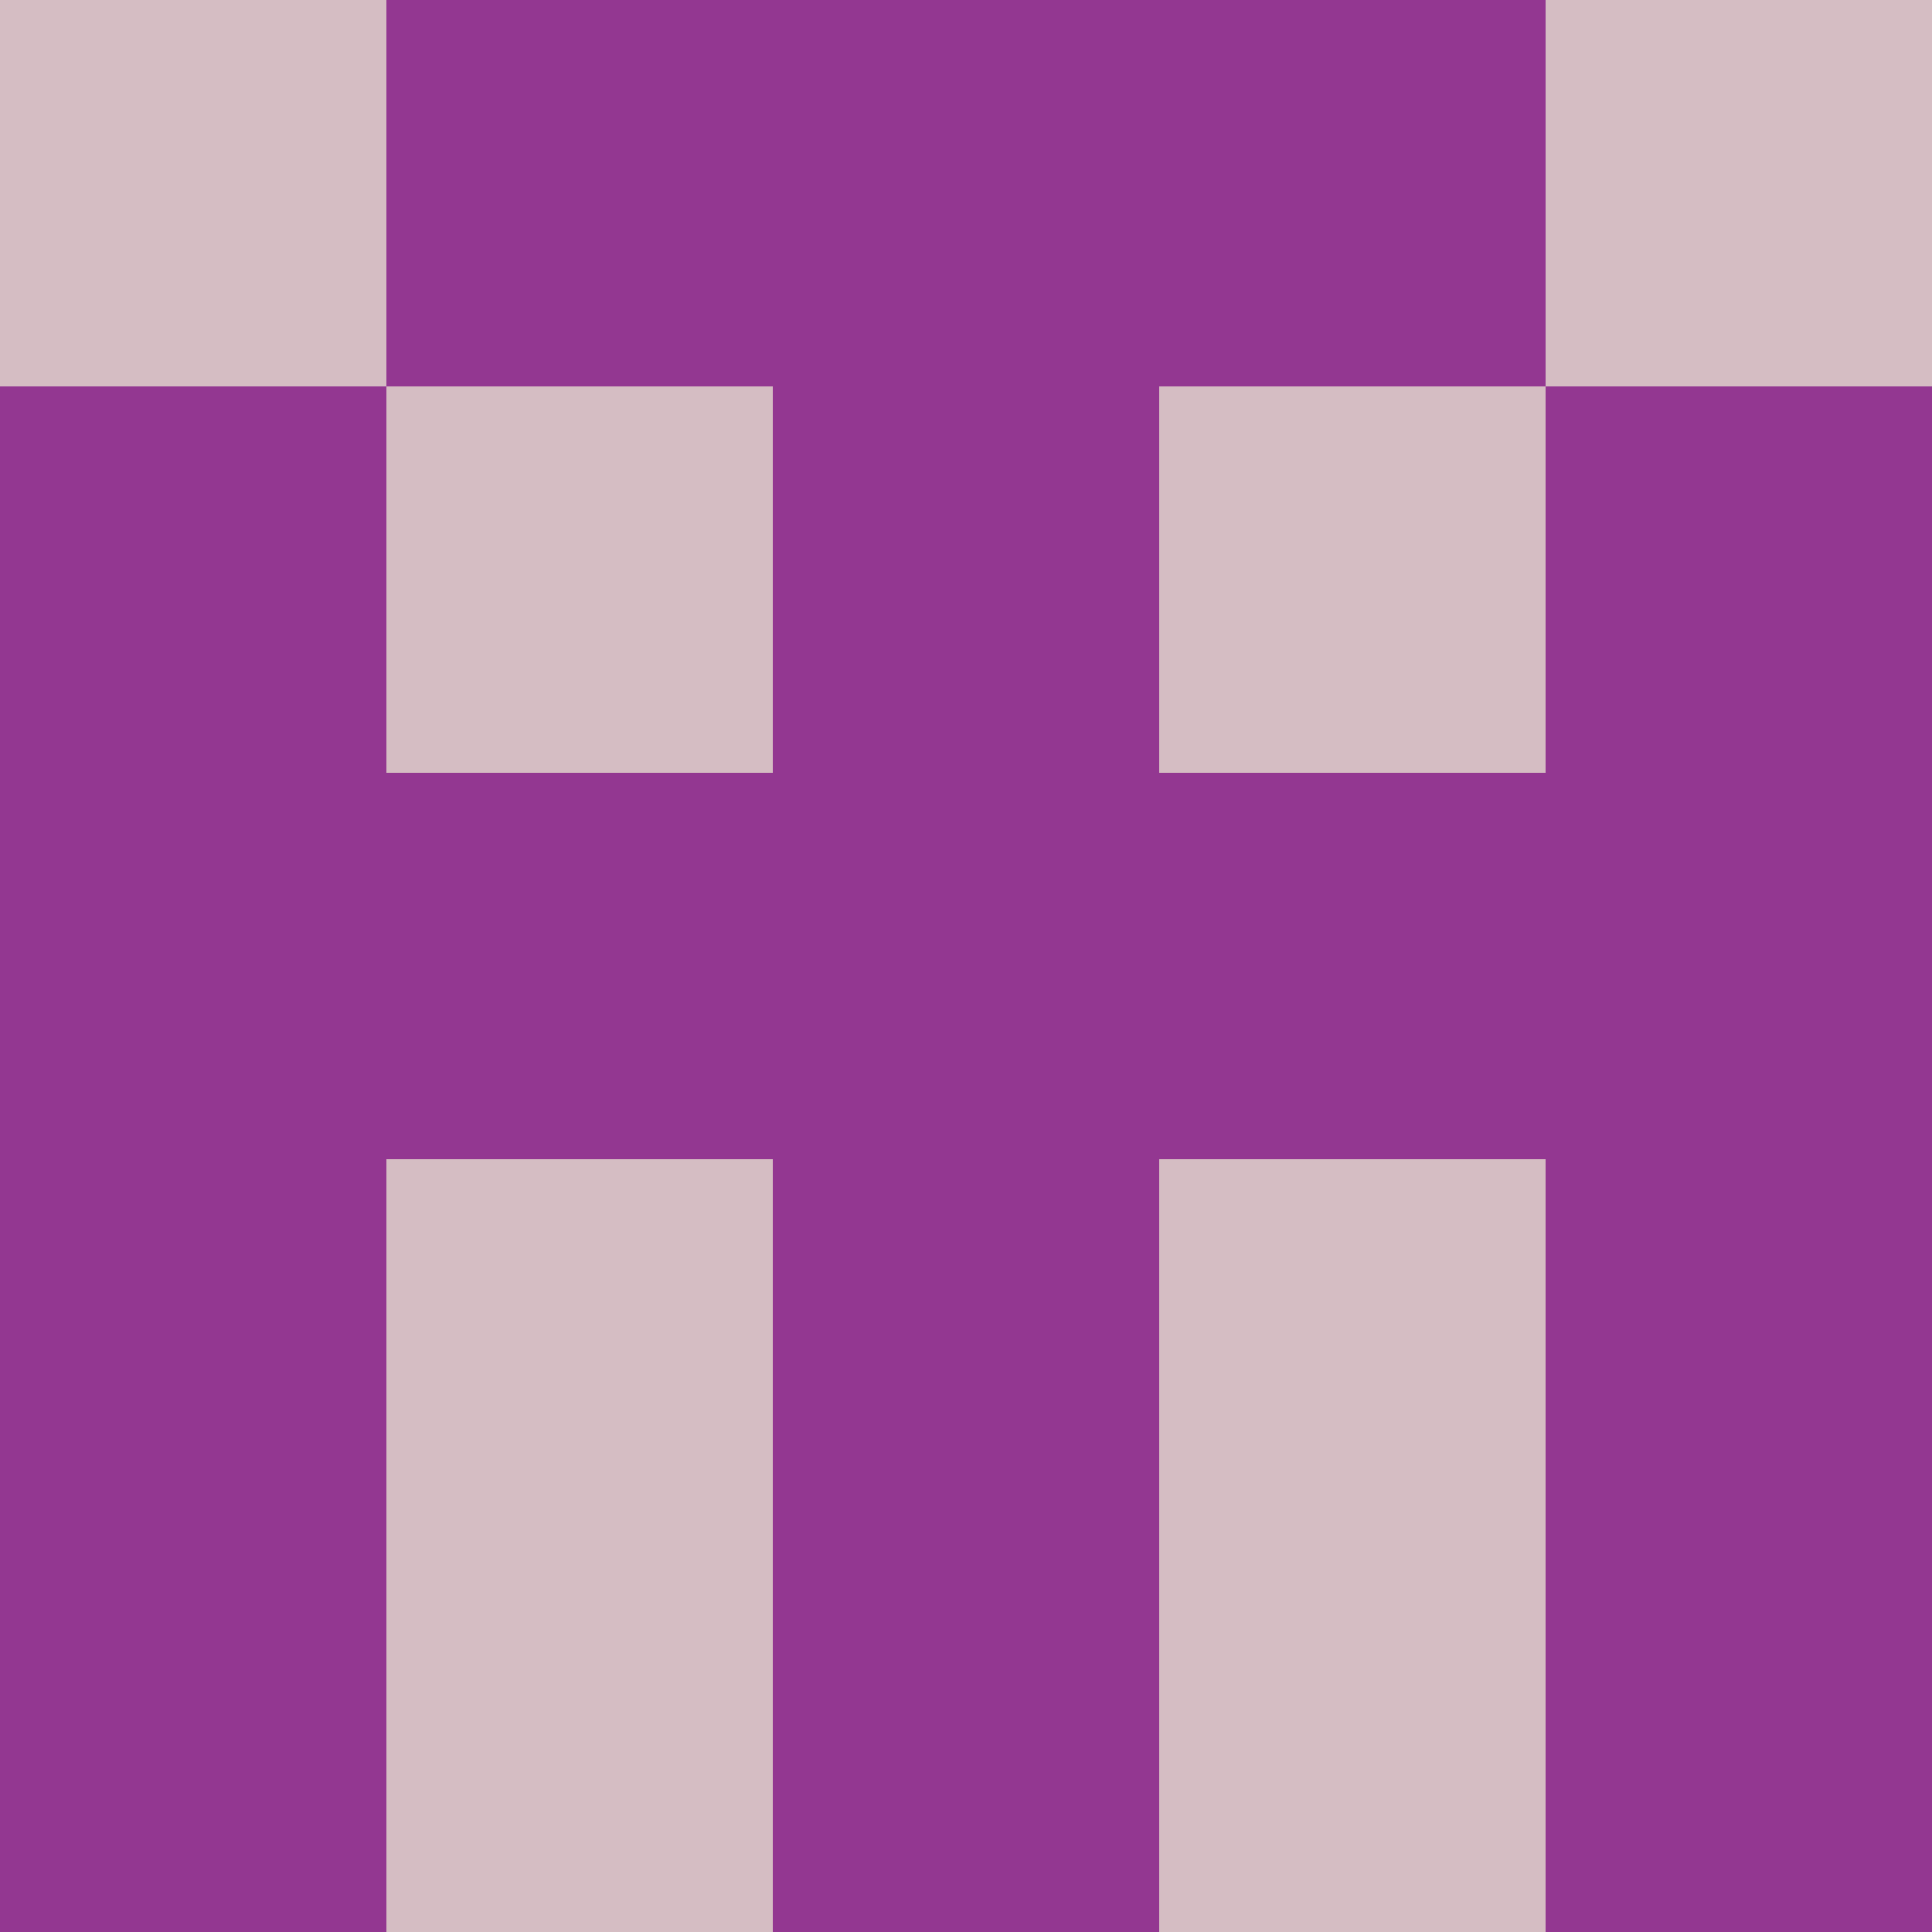 <svg xmlns="http://www.w3.org/2000/svg" viewBox="0 0 5 5" height="100" width="100">
                        <rect x="0" y="0" height="1" width="1" fill="#D5BDC3"/>
                    <rect x="4" y="0" height="1" width="1" fill="#D5BDC3"/>
                    <rect x="1" y="0" height="1" width="1" fill="#933791"/>
                    <rect x="3" y="0" height="1" width="1" fill="#933791"/>
                    <rect x="2" y="0" height="1" width="1" fill="#933791"/>
                                <rect x="0" y="1" height="1" width="1" fill="#933791"/>
                    <rect x="4" y="1" height="1" width="1" fill="#933791"/>
                    <rect x="1" y="1" height="1" width="1" fill="#D5BDC3"/>
                    <rect x="3" y="1" height="1" width="1" fill="#D5BDC3"/>
                    <rect x="2" y="1" height="1" width="1" fill="#933791"/>
                                <rect x="0" y="2" height="1" width="1" fill="#933791"/>
                    <rect x="4" y="2" height="1" width="1" fill="#933791"/>
                    <rect x="1" y="2" height="1" width="1" fill="#933791"/>
                    <rect x="3" y="2" height="1" width="1" fill="#933791"/>
                    <rect x="2" y="2" height="1" width="1" fill="#933791"/>
                                <rect x="0" y="3" height="1" width="1" fill="#933791"/>
                    <rect x="4" y="3" height="1" width="1" fill="#933791"/>
                    <rect x="1" y="3" height="1" width="1" fill="#D5BDC3"/>
                    <rect x="3" y="3" height="1" width="1" fill="#D5BDC3"/>
                    <rect x="2" y="3" height="1" width="1" fill="#933791"/>
                                <rect x="0" y="4" height="1" width="1" fill="#933791"/>
                    <rect x="4" y="4" height="1" width="1" fill="#933791"/>
                    <rect x="1" y="4" height="1" width="1" fill="#D5BDC3"/>
                    <rect x="3" y="4" height="1" width="1" fill="#D5BDC3"/>
                    <rect x="2" y="4" height="1" width="1" fill="#933791"/>
            </svg>
